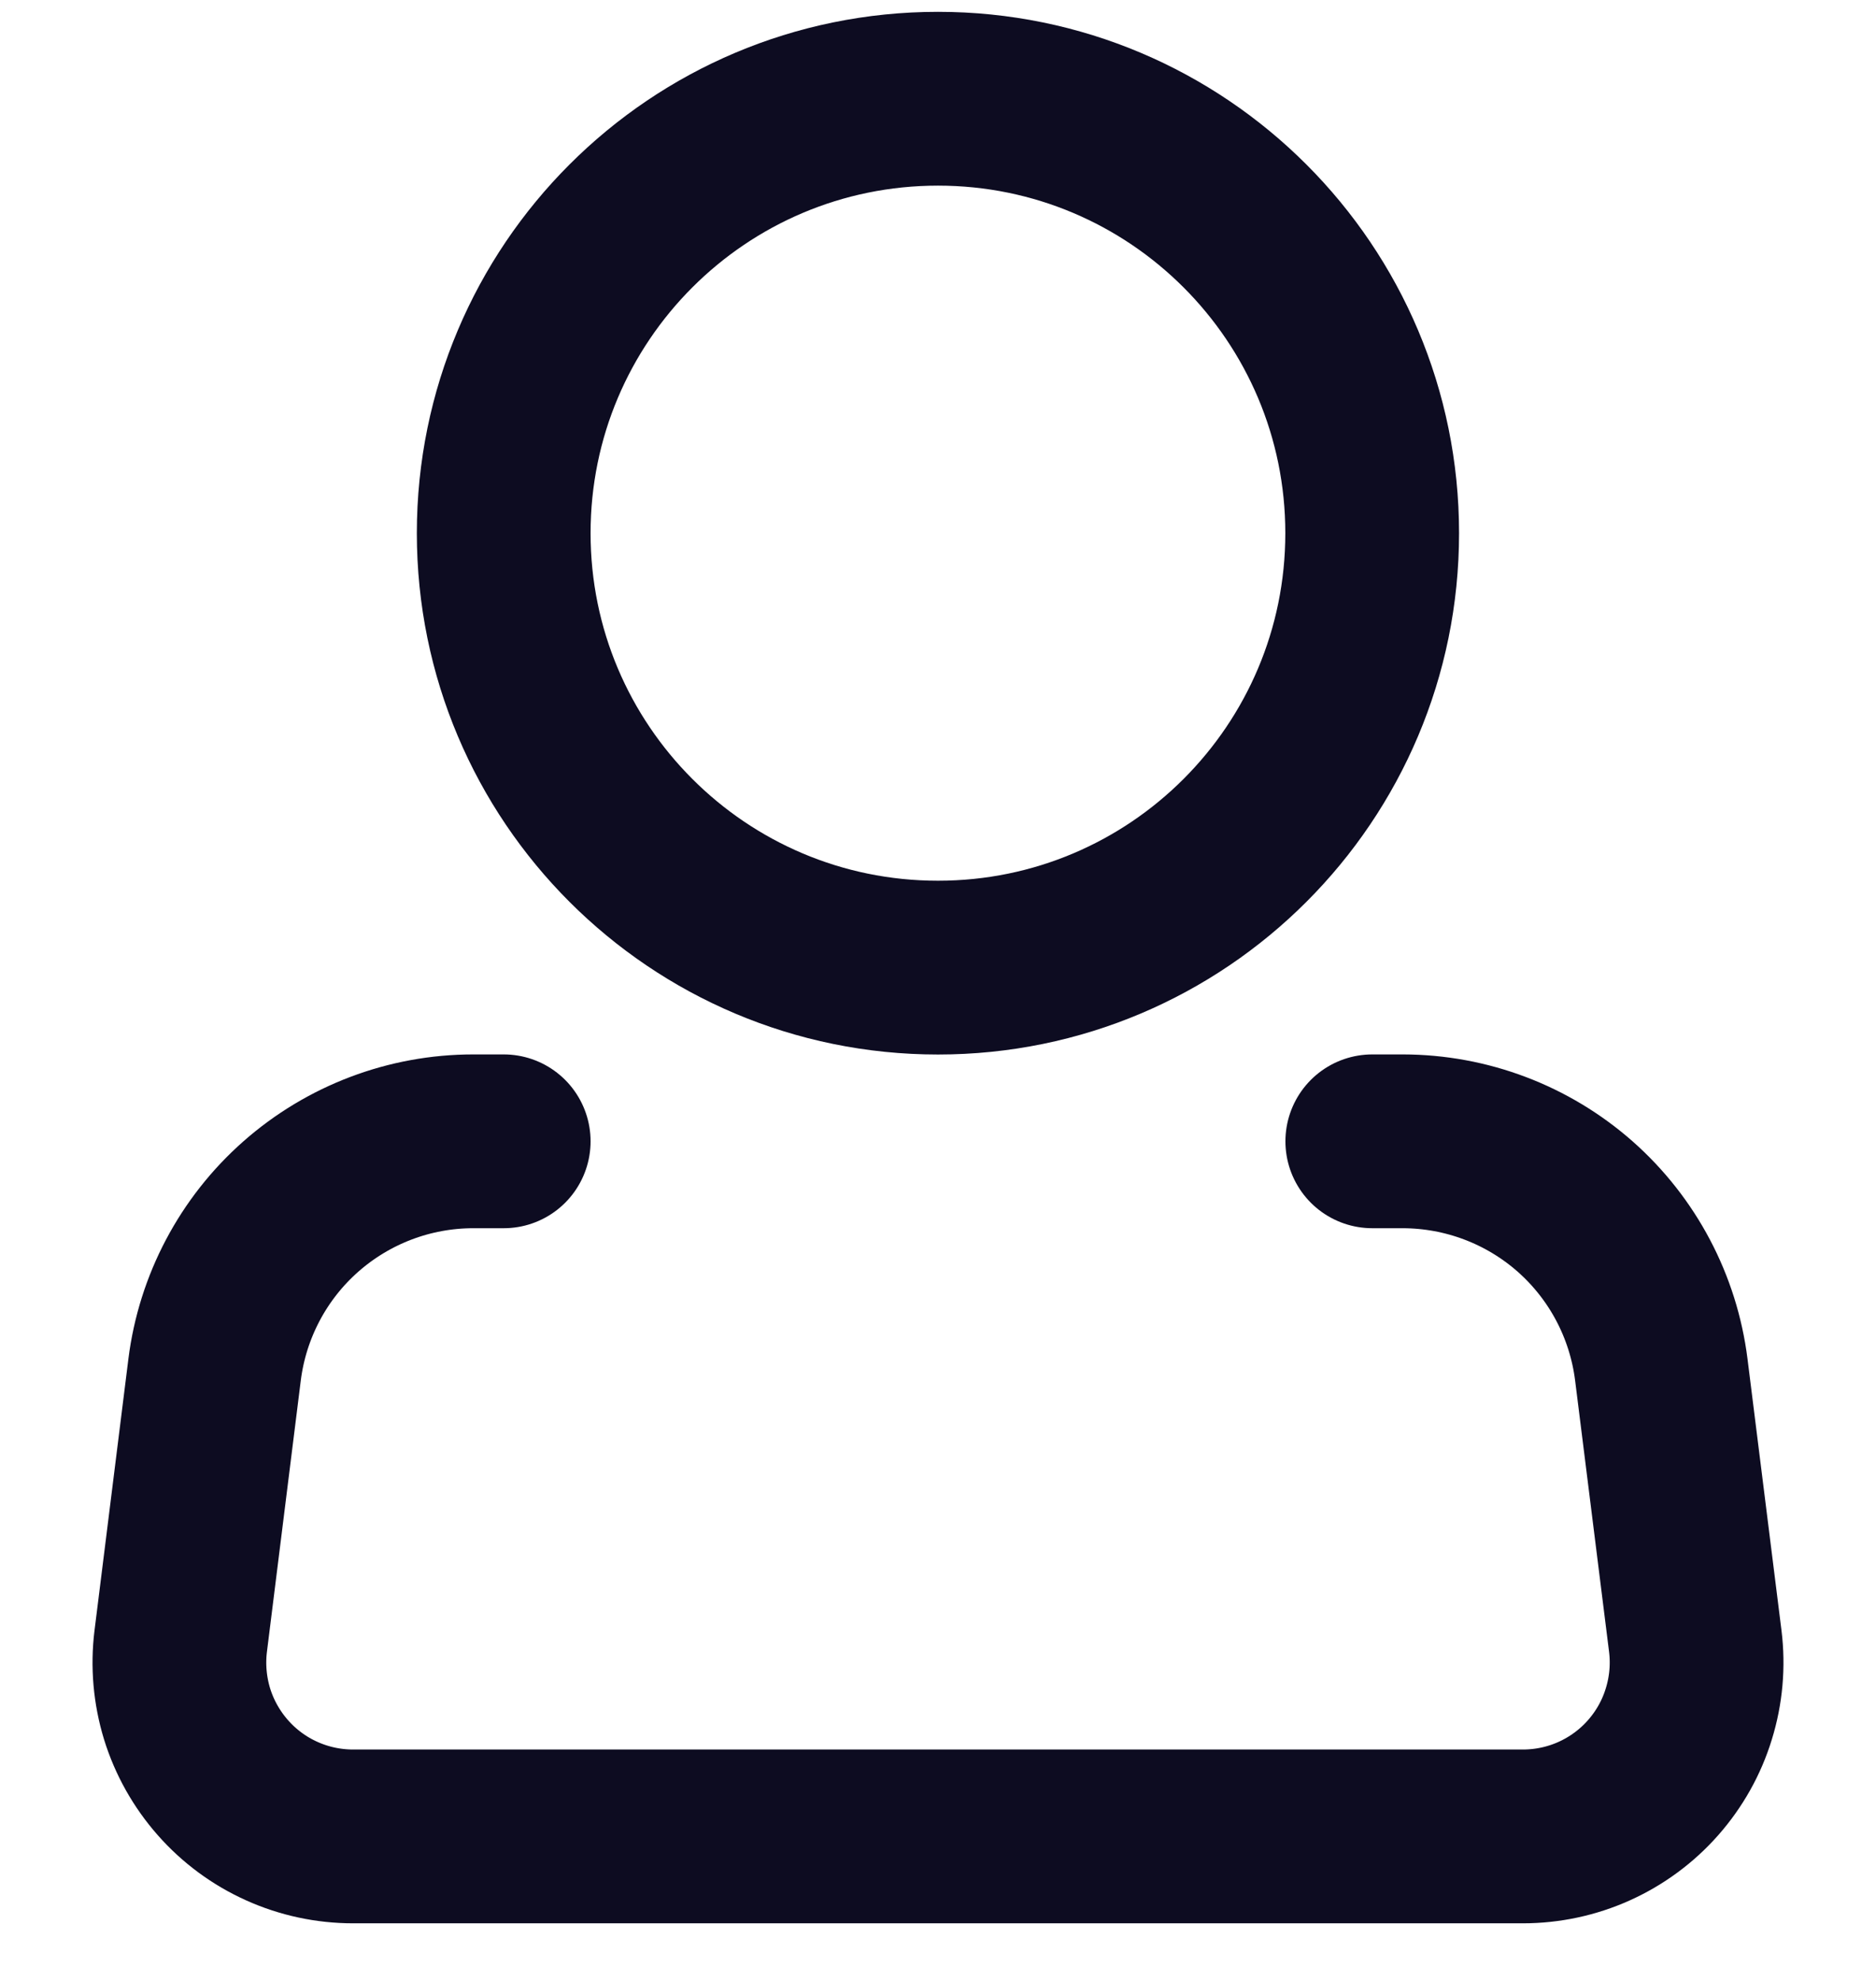 <svg width="18" height="19" viewBox="0 0 18 19" fill="none" xmlns="http://www.w3.org/2000/svg">
<path d="M9 9.281C11.301 9.281 13.166 7.415 13.166 5.114C13.166 2.813 11.301 0.947 9 0.947C6.698 0.947 4.833 2.813 4.833 5.114C4.833 7.415 6.698 9.281 9 9.281Z" stroke="#0D0C21" stroke-width="1.667"/>
<path d="M13.167 10.947H13.46C14.069 10.948 14.657 11.17 15.114 11.573C15.571 11.977 15.864 12.533 15.94 13.137L16.266 15.741C16.295 15.975 16.274 16.213 16.204 16.439C16.135 16.665 16.018 16.873 15.861 17.051C15.705 17.228 15.512 17.37 15.297 17.467C15.082 17.564 14.848 17.614 14.612 17.614H3.388C3.152 17.614 2.918 17.564 2.703 17.467C2.487 17.37 2.295 17.228 2.139 17.051C1.982 16.873 1.865 16.665 1.795 16.439C1.726 16.213 1.705 15.975 1.734 15.741L2.059 13.137C2.135 12.533 2.429 11.976 2.886 11.573C3.343 11.17 3.931 10.947 4.541 10.947H4.833" stroke="#0D0C21" stroke-width="1.667" stroke-linecap="round" stroke-linejoin="round"/>
</svg>
